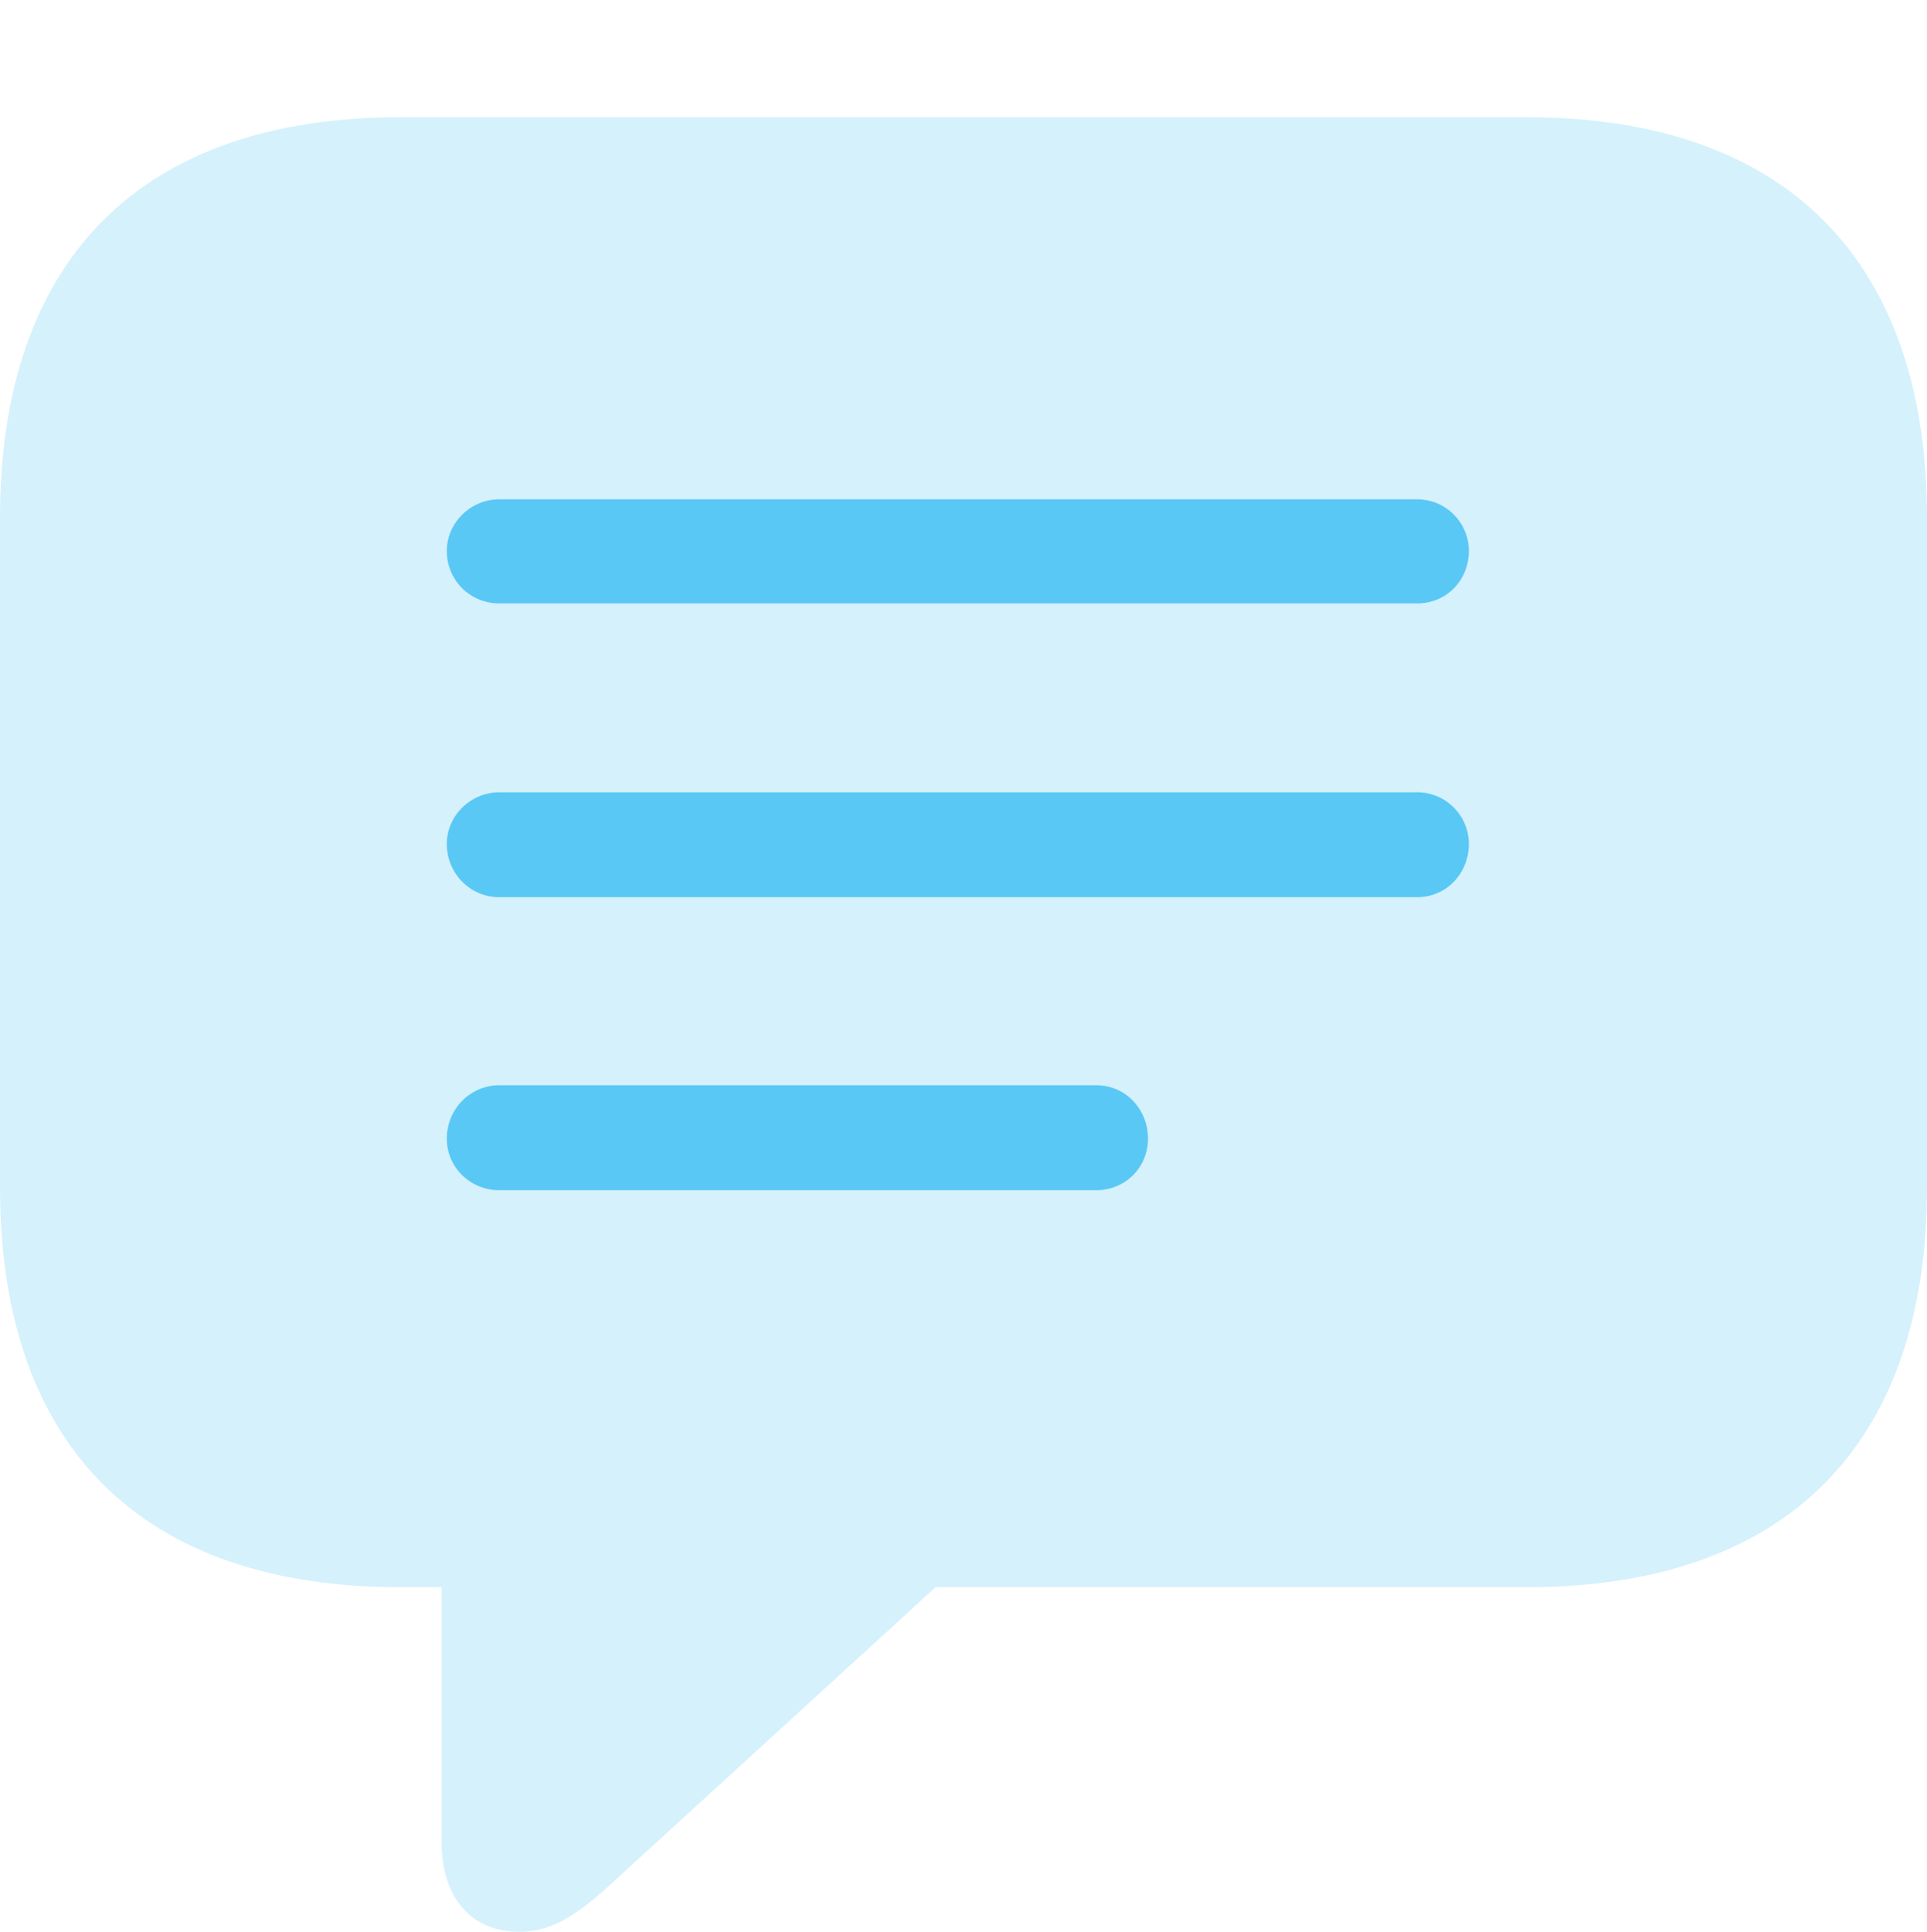 <?xml version="1.0" encoding="UTF-8"?>
<!--Generator: Apple Native CoreSVG 175.5-->
<!DOCTYPE svg
PUBLIC "-//W3C//DTD SVG 1.1//EN"
       "http://www.w3.org/Graphics/SVG/1.1/DTD/svg11.dtd">
<svg version="1.1" xmlns="http://www.w3.org/2000/svg" xmlns:xlink="http://www.w3.org/1999/xlink" width="26.904" height="26.965">
 <g>
  <rect height="26.965" opacity="0" width="26.904" x="0" y="0"/>
  <path d="M7.251 26.965C7.727 26.965 8.081 26.721 8.655 26.184L13.062 22.156L21.314 22.156C24.951 22.156 26.904 20.154 26.904 16.577L26.904 7.227C26.904 3.65 24.951 1.636 21.314 1.636L5.591 1.636C1.953 1.636 0 3.638 0 7.227L0 16.577C0 20.166 1.953 22.156 5.591 22.156L6.165 22.156L6.165 25.708C6.165 26.465 6.555 26.965 7.251 26.965Z" fill="#5ac8f5" fill-opacity="0.25"/>
  <path d="M6.97 8.423C6.567 8.423 6.238 8.105 6.238 7.69C6.238 7.3 6.567 6.97 6.97 6.97L19.788 6.97C20.19 6.97 20.508 7.3 20.508 7.69C20.508 8.105 20.19 8.423 19.788 8.423ZM6.97 12.524C6.567 12.524 6.238 12.195 6.238 11.78C6.238 11.389 6.567 11.06 6.97 11.06L19.788 11.06C20.19 11.06 20.508 11.389 20.508 11.78C20.508 12.195 20.19 12.524 19.788 12.524ZM6.97 16.614C6.567 16.614 6.238 16.296 6.238 15.894C6.238 15.479 6.567 15.149 6.97 15.149L15.308 15.149C15.71 15.149 16.028 15.479 16.028 15.894C16.028 16.296 15.71 16.614 15.308 16.614Z" fill="#5ac8f5"/>
 </g>
</svg>
